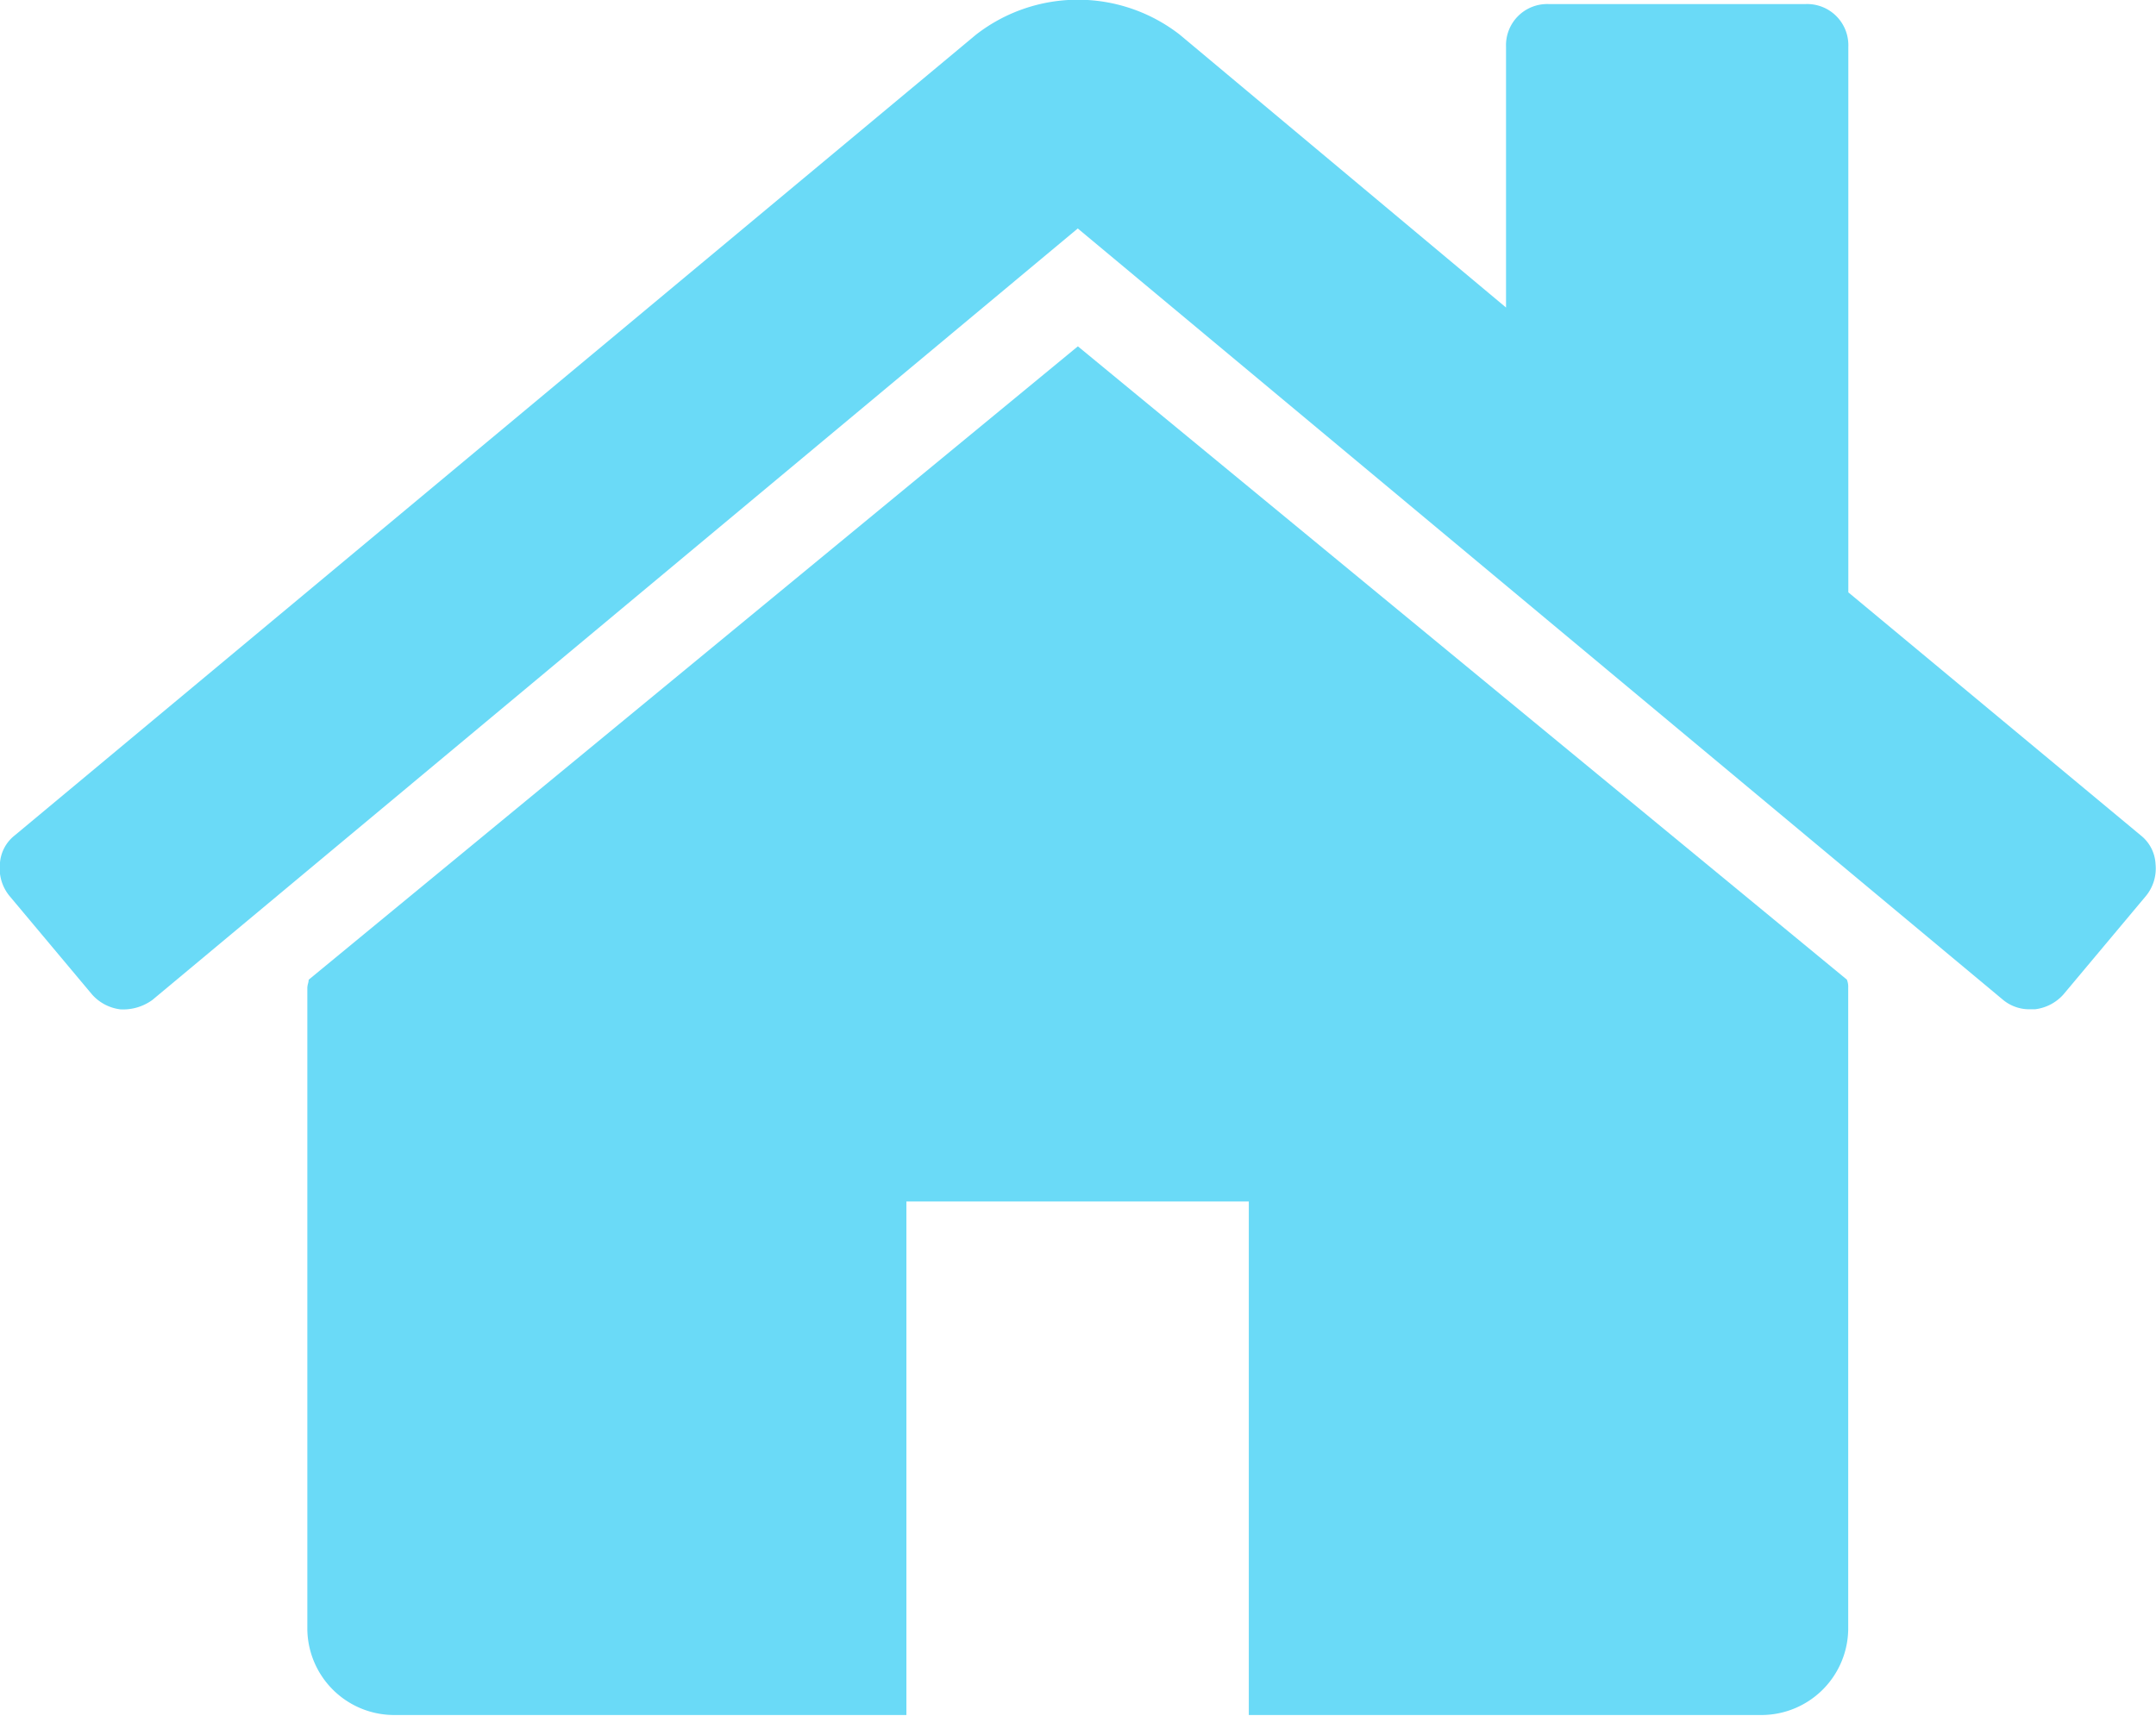 <svg id="home" xmlns="http://www.w3.org/2000/svg" width="19.06" height="15.168" viewBox="0 0 19.06 15.168">
  <g id="Group_136" data-name="Group 136" transform="translate(0 0)">
    <path id="Path_599" data-name="Path 599" d="M72.507,120.939l-6.8,5.6a.16.16,0,0,1-.006.035.162.162,0,0,0-.006.035v5.674a.768.768,0,0,0,.757.757h4.539v-4.54h3.027v4.54H78.56a.768.768,0,0,0,.757-.757v-5.674a.166.166,0,0,0-.012-.071Z" transform="translate(-62.978 -117.877)" fill="#6adaf7"/>
    <path id="Path_600" data-name="Path 600" d="M18.928,54.383l-2.589-2.152V47.408a.364.364,0,0,0-.378-.378h-2.27a.364.364,0,0,0-.378.378v2.305L10.428,47.3a1.467,1.467,0,0,0-1.8,0l-8.5,7.081a.343.343,0,0,0-.13.254.383.383,0,0,0,.083.278l.733.875a.4.4,0,0,0,.248.13.439.439,0,0,0,.284-.083l8.181-6.821,8.181,6.821a.364.364,0,0,0,.248.082h.036a.4.4,0,0,0,.248-.13l.733-.875a.383.383,0,0,0,.082-.278A.344.344,0,0,0,18.928,54.383Z" transform="translate(0.001 -46.994)" fill="#6adaf7"/>
  </g>
</svg>
